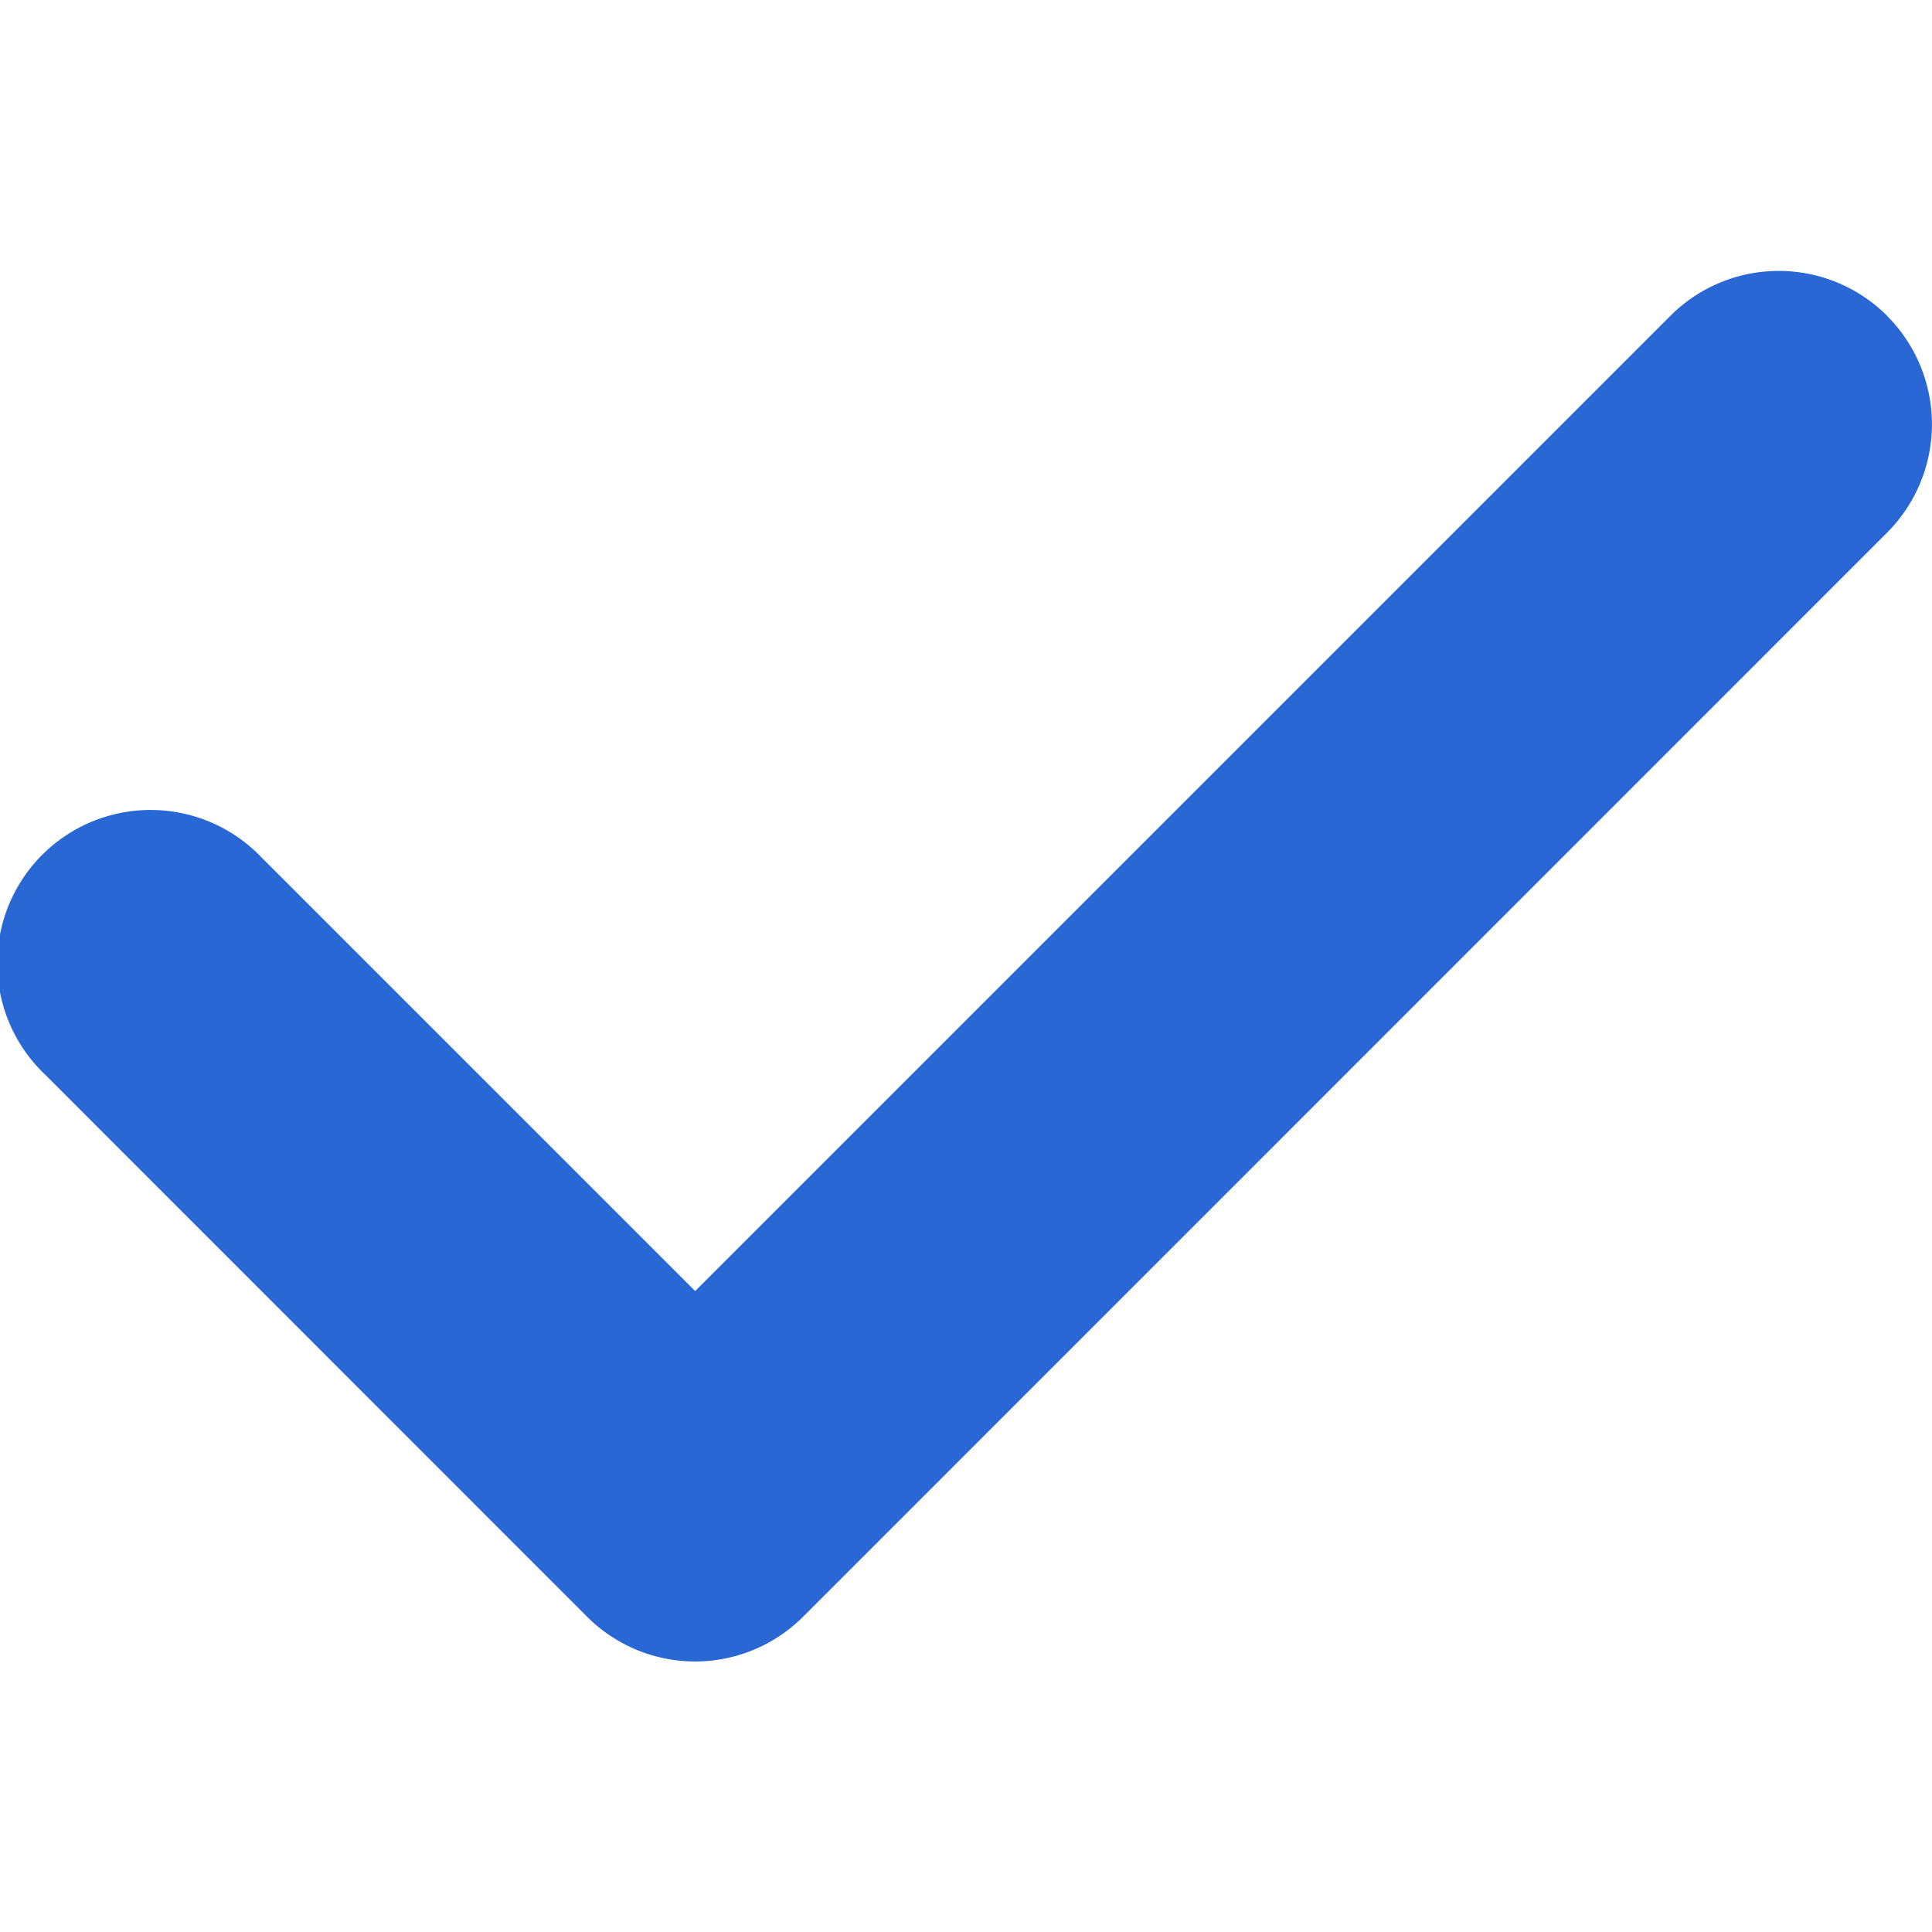 <svg width="16" height="16" fill="none" xmlns="http://www.w3.org/2000/svg"><g clip-path="url(#a)"><path d="M15.628 2.615a1.269 1.269 0 0 0-1.794 0l-8.077 8.077-3.59-3.59A1.27 1.27 0 1 0 .372 8.898l4.487 4.488a1.265 1.265 0 0 0 1.795 0l8.974-8.975a1.27 1.27 0 0 0 0-1.795Z" fill="#2867D4"/></g><defs><clipPath id="a"><path fill="#fff" d="M0 0h16v16H0z"/></clipPath></defs></svg>